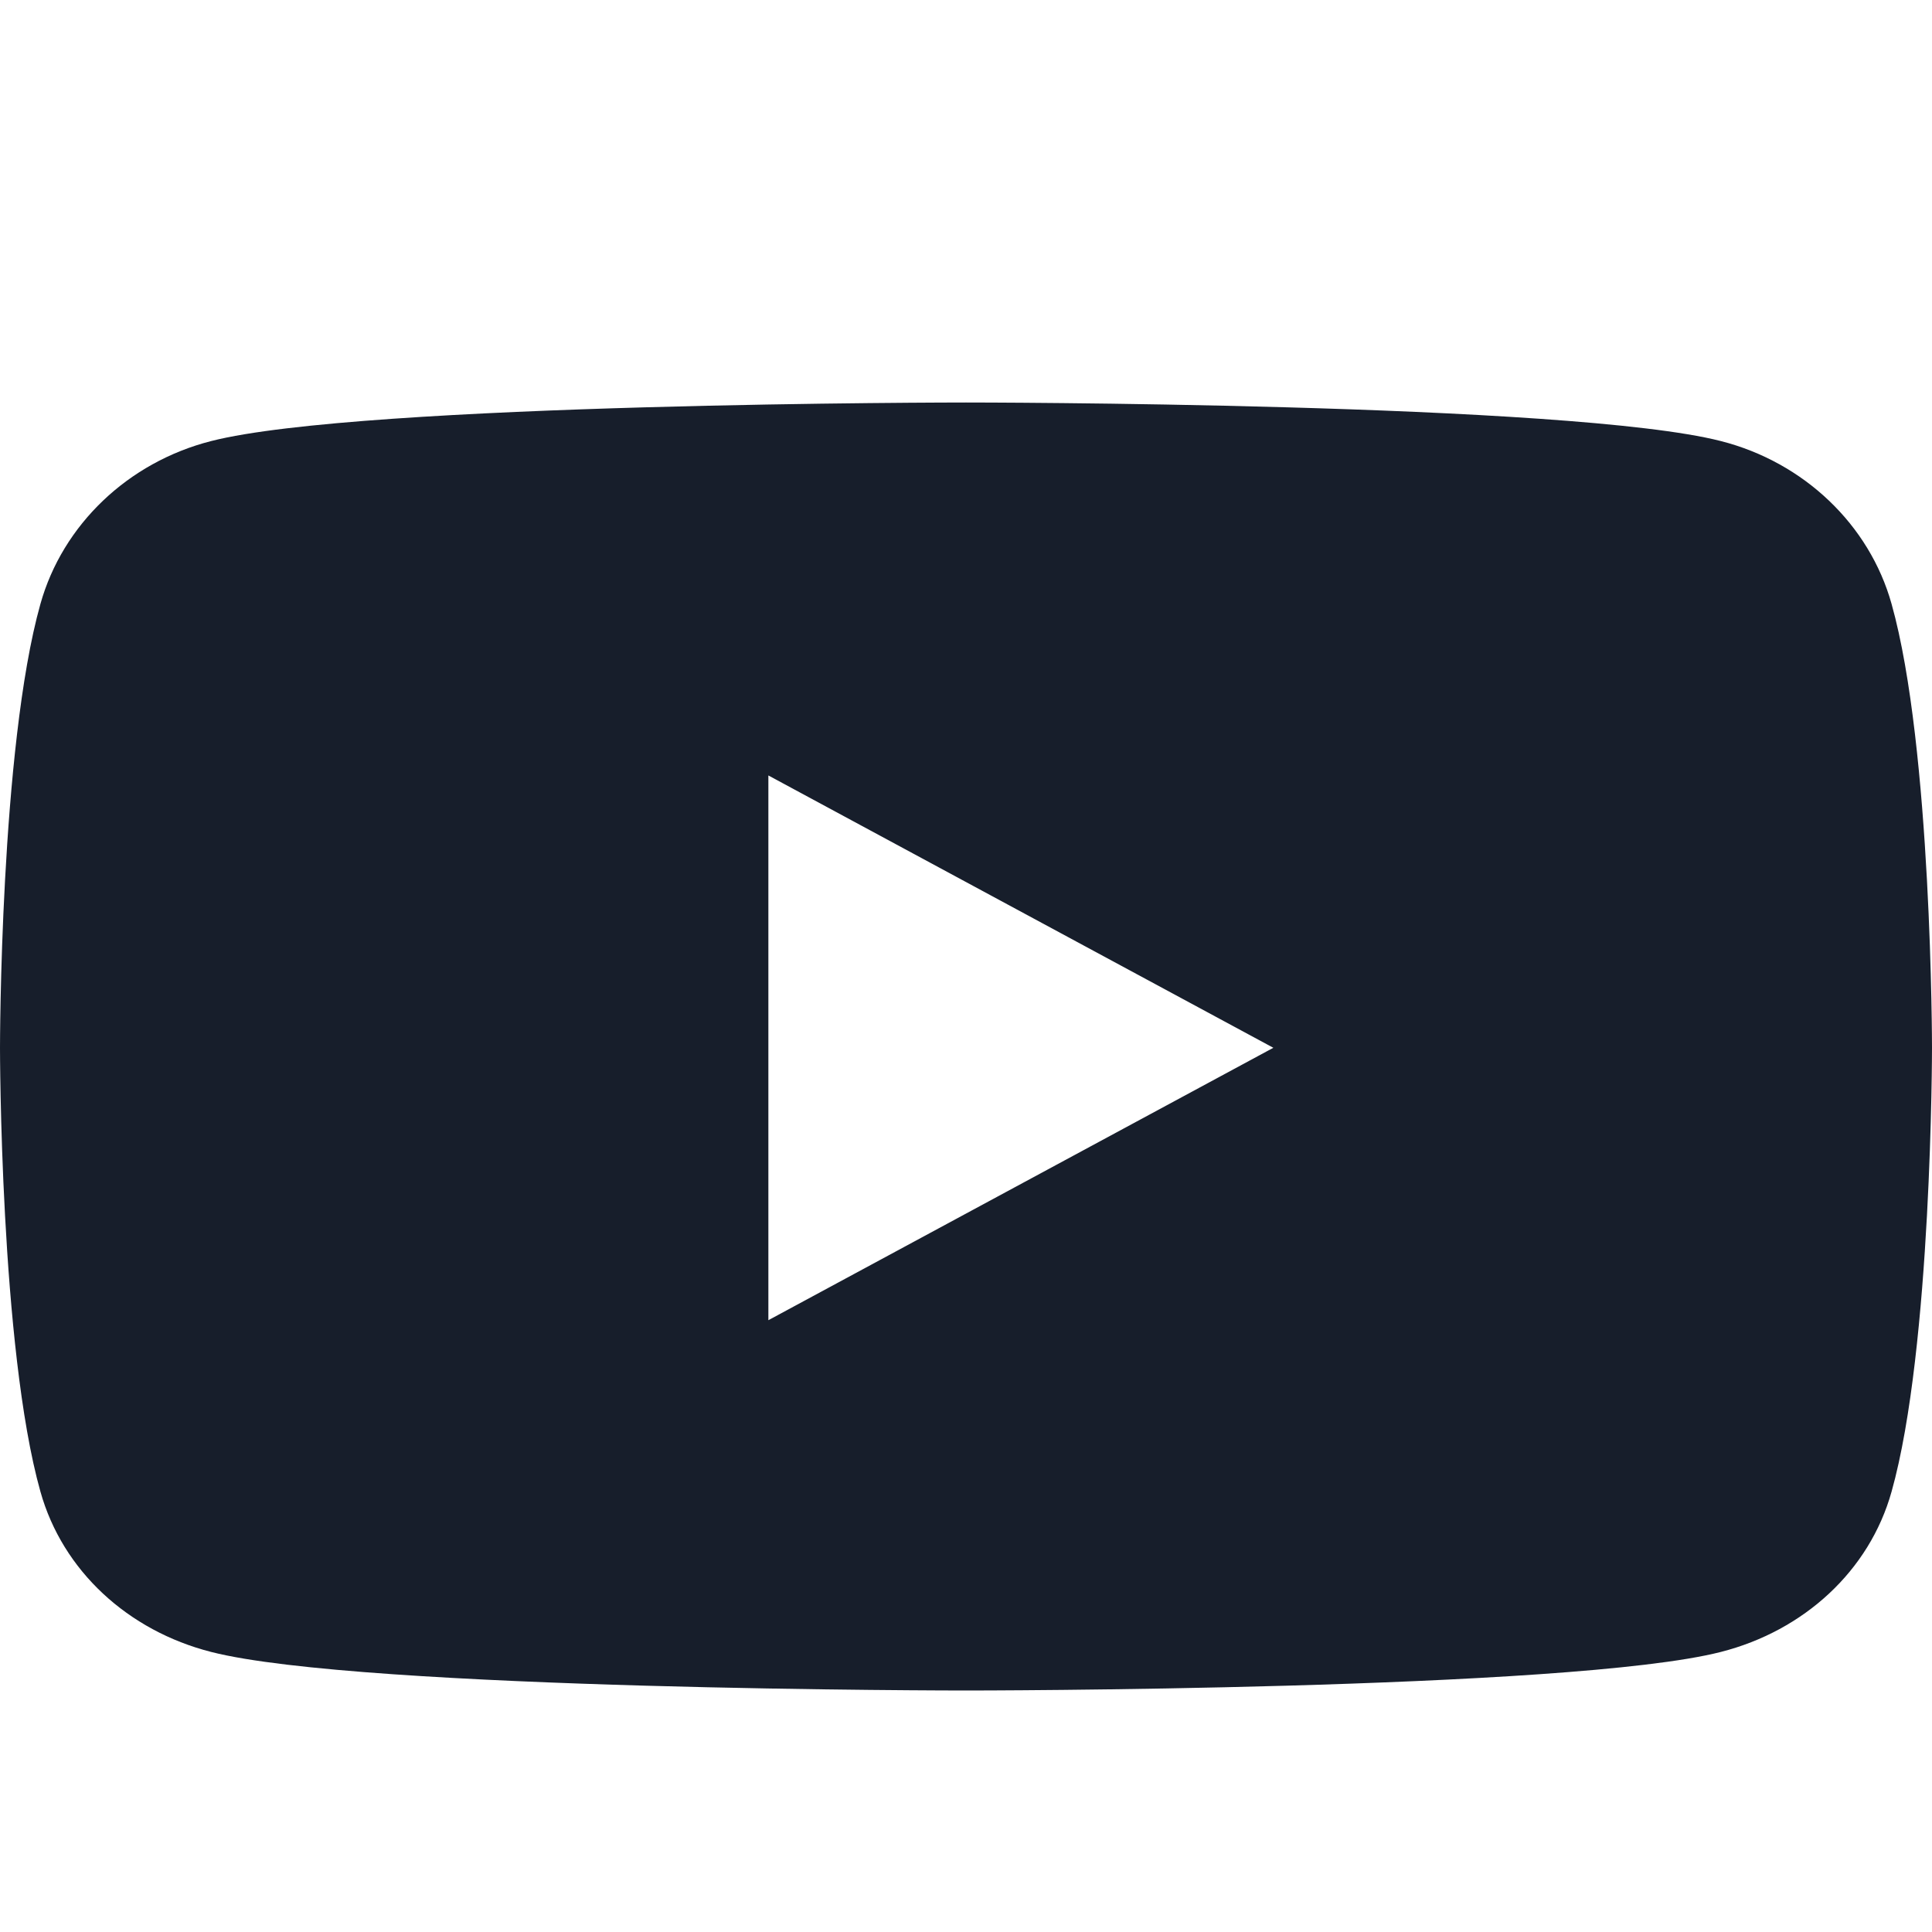 <svg width="24" height="24" viewBox="0 0 24 24" fill="none" xmlns="http://www.w3.org/2000/svg">
<path d="M23.498 7.503C23.223 6.518 22.409 5.742 21.377 5.479C19.505 5 12 5 12 5C12 5 4.495 5 2.623 5.479C1.591 5.742 0.778 6.518 0.502 7.503C0 9.29 0 13.016 0 13.016C0 13.016 0 16.743 0.502 18.529C0.778 19.514 1.591 20.258 2.623 20.521C4.495 21 12 21 12 21C12 21 19.505 21 21.377 20.521C22.409 20.258 23.223 19.514 23.498 18.529C24 16.743 24 13.016 24 13.016C24 13.016 24 9.29 23.498 7.503ZM9.545 16.4V9.633L15.818 13.016L9.545 16.4Z" fill="#171E2B"/>
</svg>
